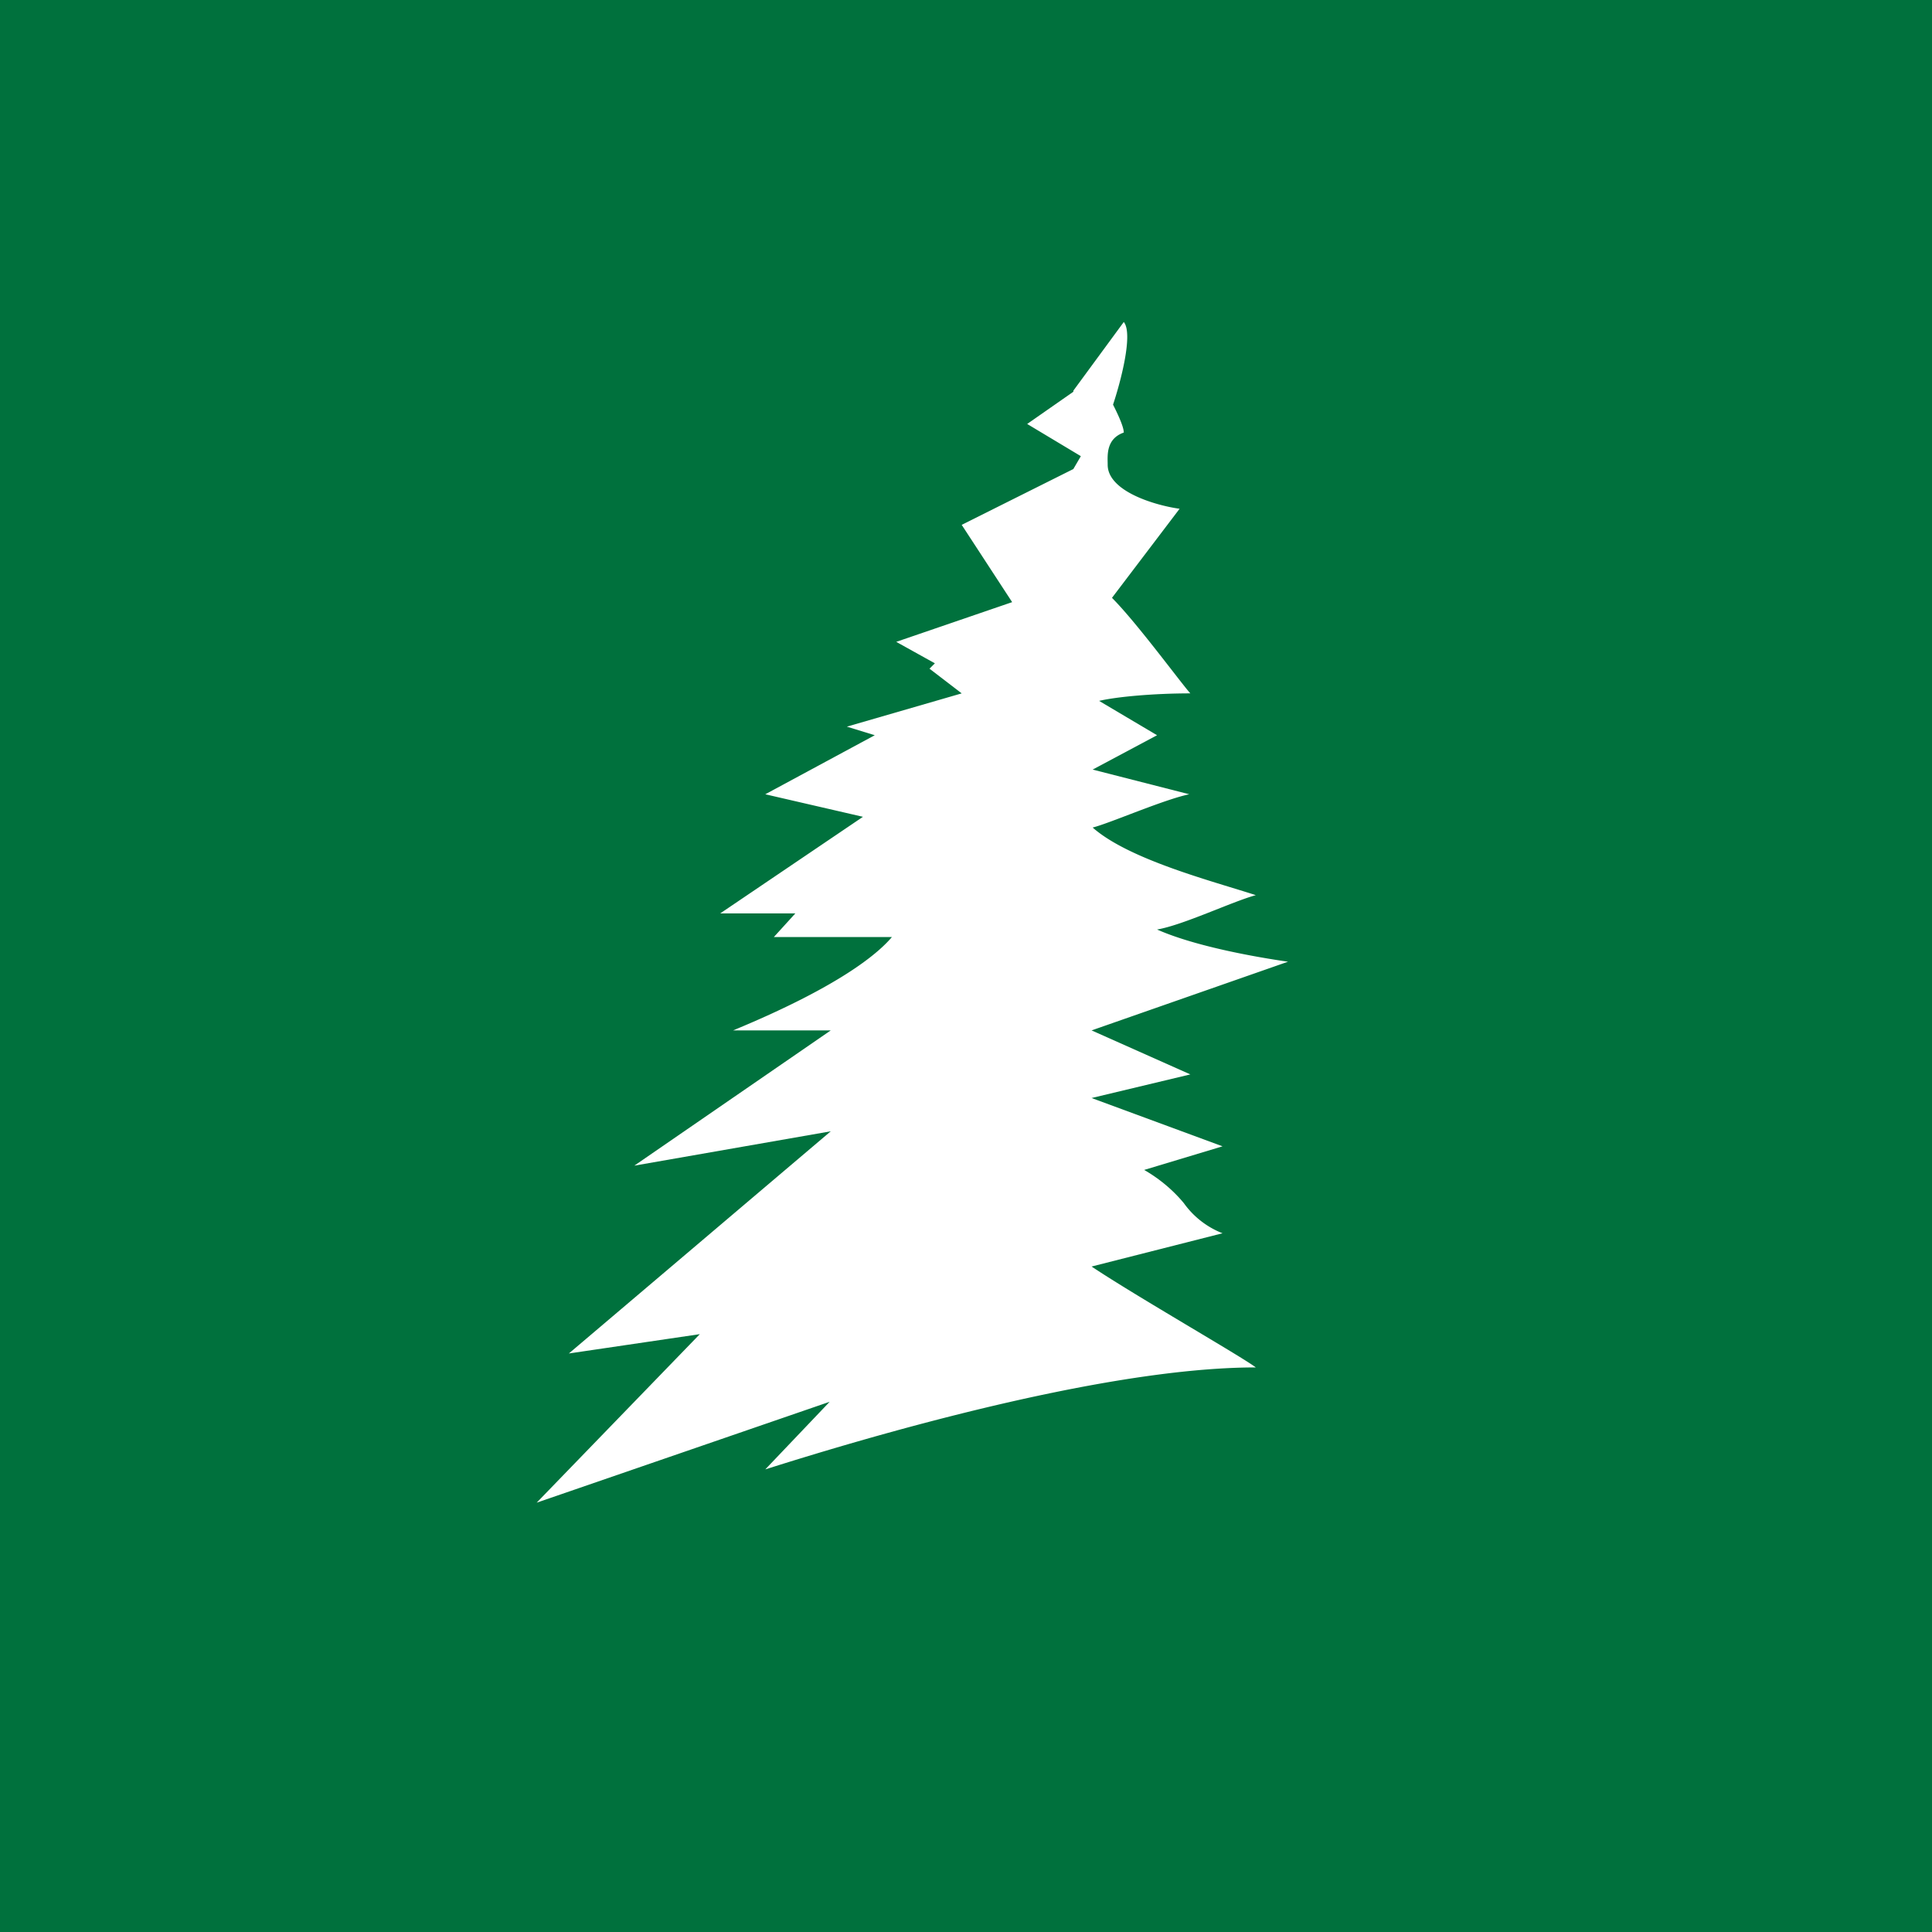 <!-- by TradingView --><svg width="18" height="18" viewBox="0 0 18 18" xmlns="http://www.w3.org/2000/svg"><path fill="#00713D" d="M0 0h18v18H0z"/><path d="m10 3.64.47-.64c.09.11-.03.56-.1.77.03.06.1.2.1.26-.17.06-.15.22-.15.3 0 .25.45.38.67.41l-.63.83c.23.23.64.79.73.89-.33 0-.68.03-.85.07l.54.32-.6.32.9.23c-.24.05-.74.27-.9.31.34.3 1.12.5 1.52.63-.22.06-.68.28-.92.32.36.16.94.26 1.22.3l-1.83.64.92.41-.92.22 1.22.45-.73.22c.07.04.23.14.37.31a.8.8 0 0 0 .36.28l-1.22.31c.42.28 1.4.84 1.53.94-1.47 0-3.75.69-4.57.95l.6-.63L5 14l1.52-1.57-1.22.18 2.44-2.07-1.83.32L7.74 9.6h-.91c1.04-.43 1.37-.74 1.48-.87h-1.1l.2-.22h-.7l1.33-.9-.91-.21 1.02-.55-.26-.08 1.07-.31-.3-.23.05-.05-.36-.2 1.08-.37-.47-.72L10 4.37l.07-.12-.5-.3.43-.3Z" fill="#fff"/></svg>